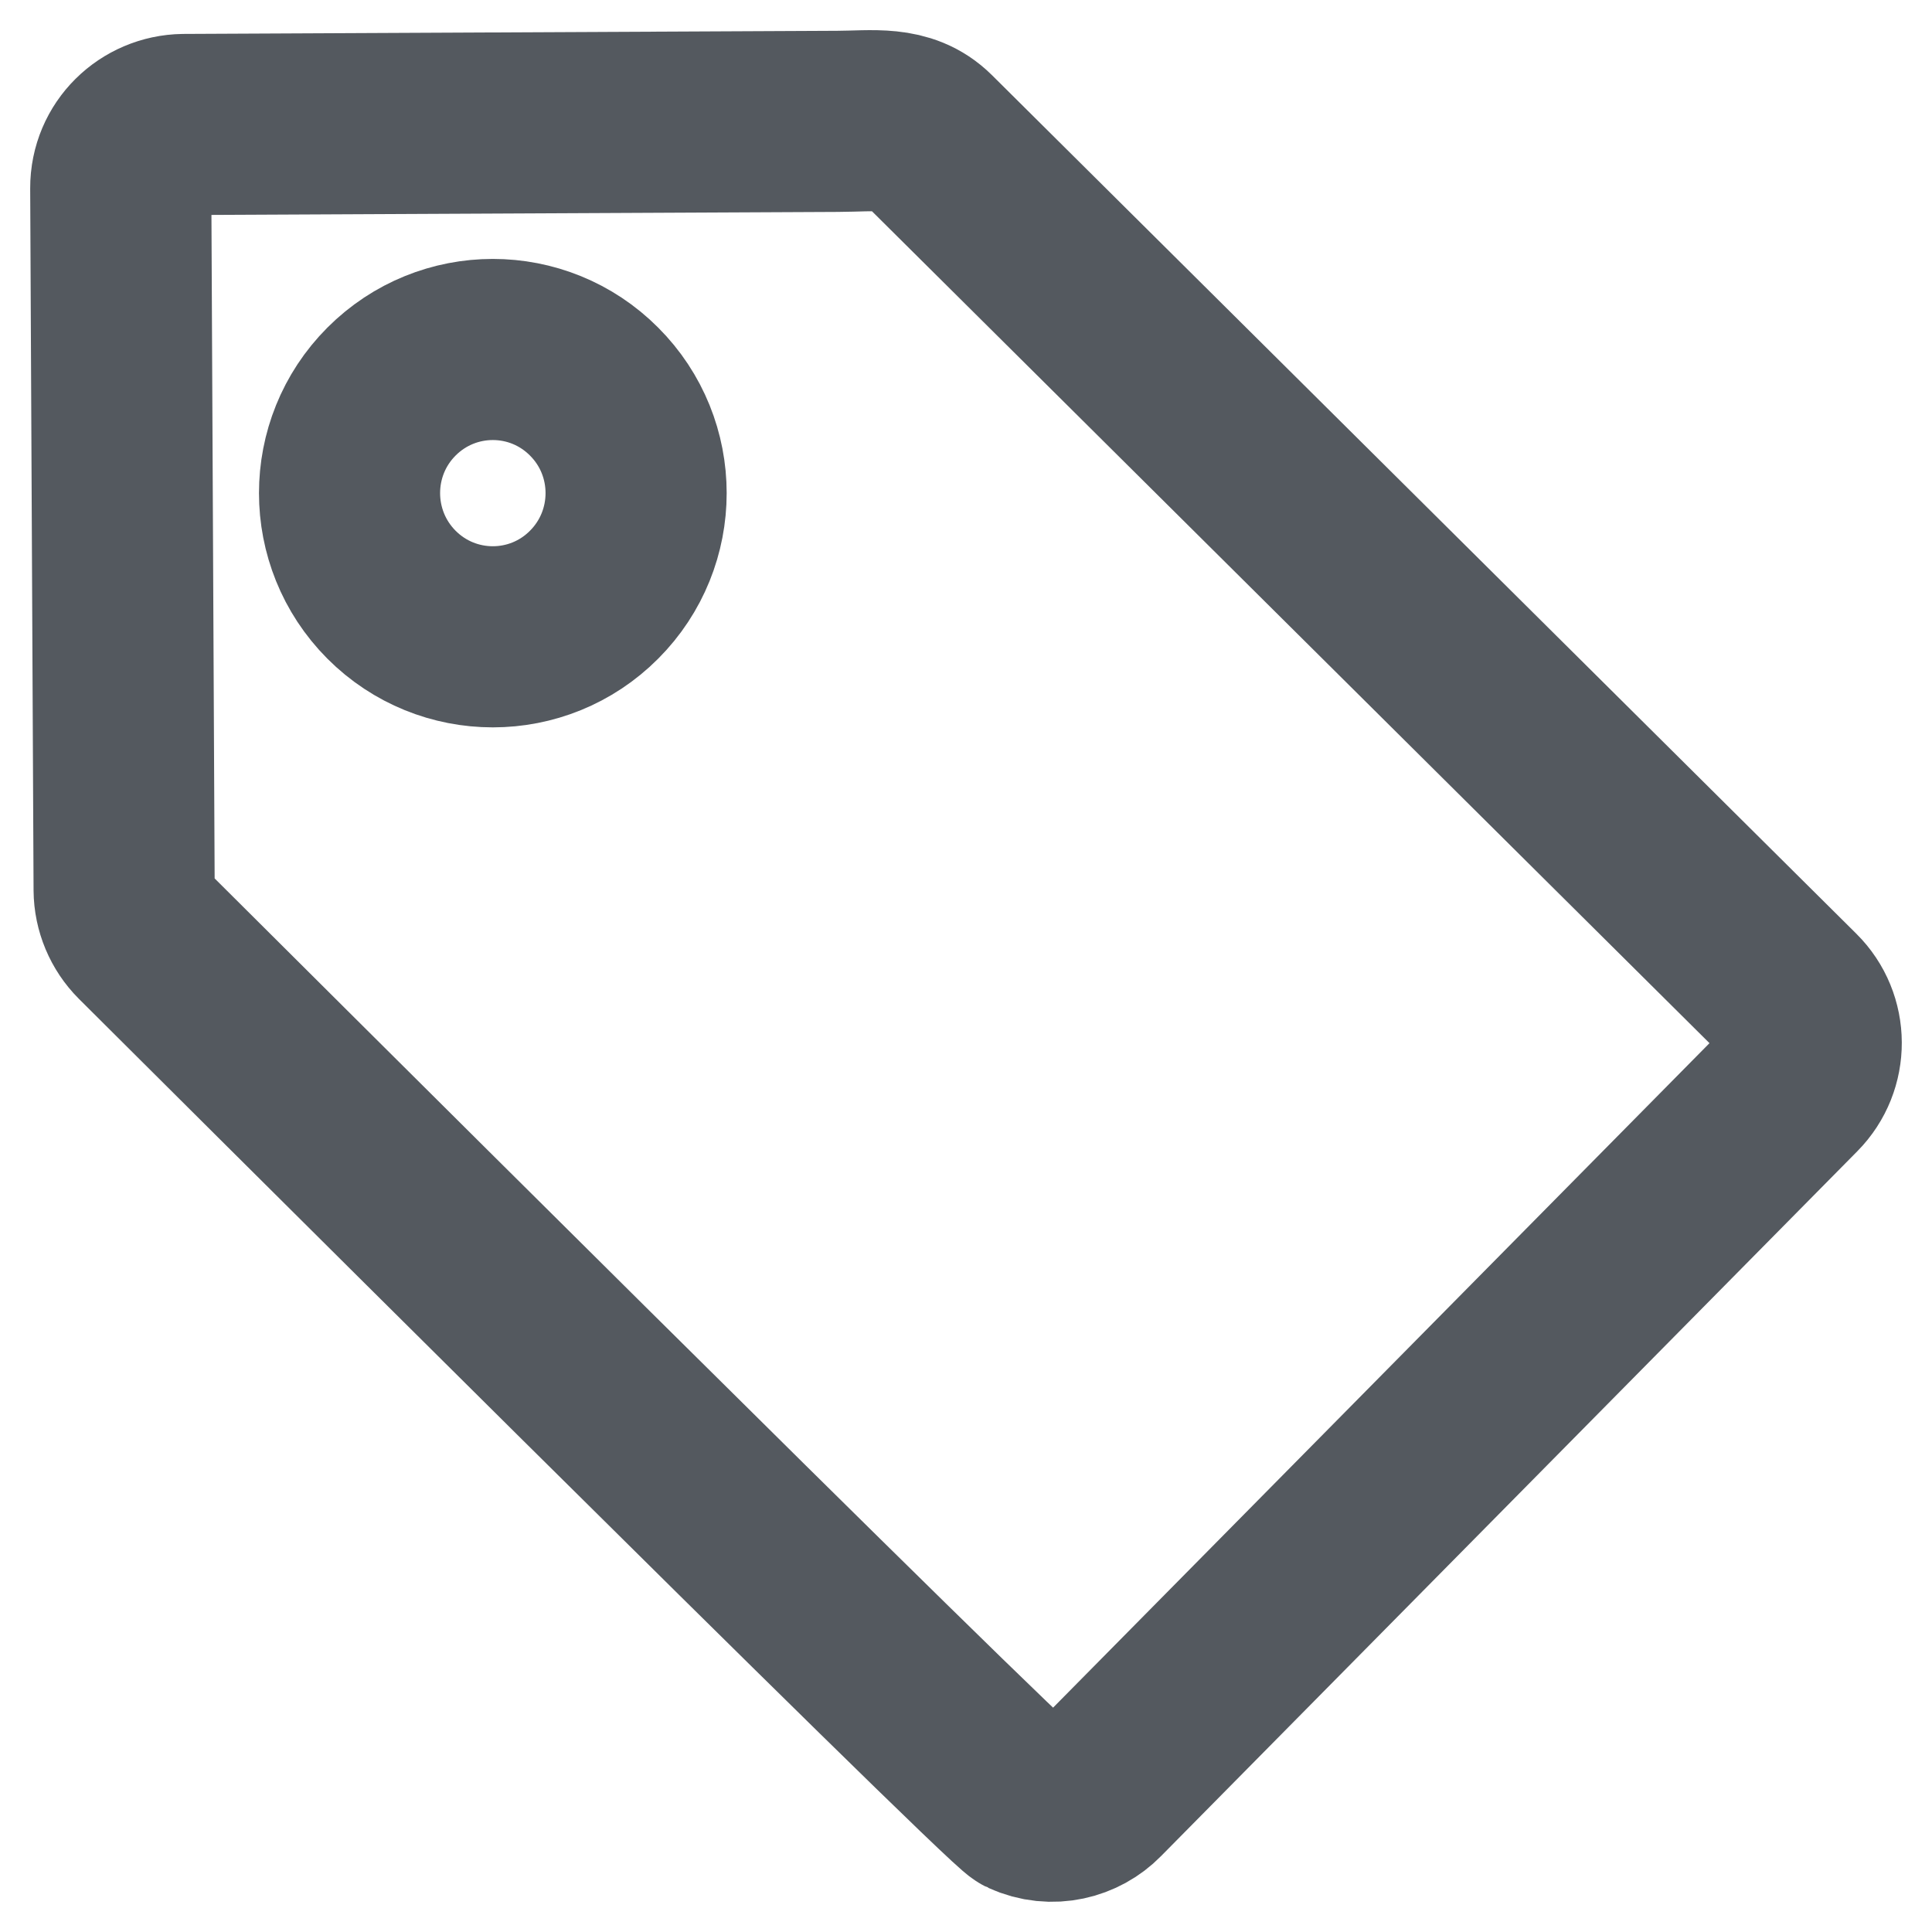 <svg xmlns="http://www.w3.org/2000/svg" width="16" height="16" viewBox="0 0 16 16">
  <g fill="none" fill-rule="evenodd" transform="translate(-5 -5)">
    <rect width="24" height="24"/>
    <path stroke="#54595F" stroke-linecap="round" stroke-linejoin="round" stroke-width="1.5" d="M8.242,8.243 C7.779,8.707 7.779,9.46 8.242,9.925 C8.706,10.39 9.457,10.39 9.92,9.925 C10.384,9.46 10.384,8.707 9.92,8.243 C9.457,7.778 8.706,7.778 8.242,8.243 Z M19.848,14.007 L14.08,19.846 C13.944,19.985 13.714,20.052 13.496,19.952 C13.349,19.887 6.298,12.855 6.183,12.741 C6.085,12.643 6.029,12.509 6.028,12.371 L6,6.559 C5.999,6.261 6.239,6.035 6.521,6.031 L11.937,6.005 C12.233,6.004 12.488,5.958 12.687,6.155 C15.838,9.285 14.8,8.254 19.845,13.265 C20.05,13.468 20.052,13.801 19.848,14.007 Z"/>
  </g>
</svg>
